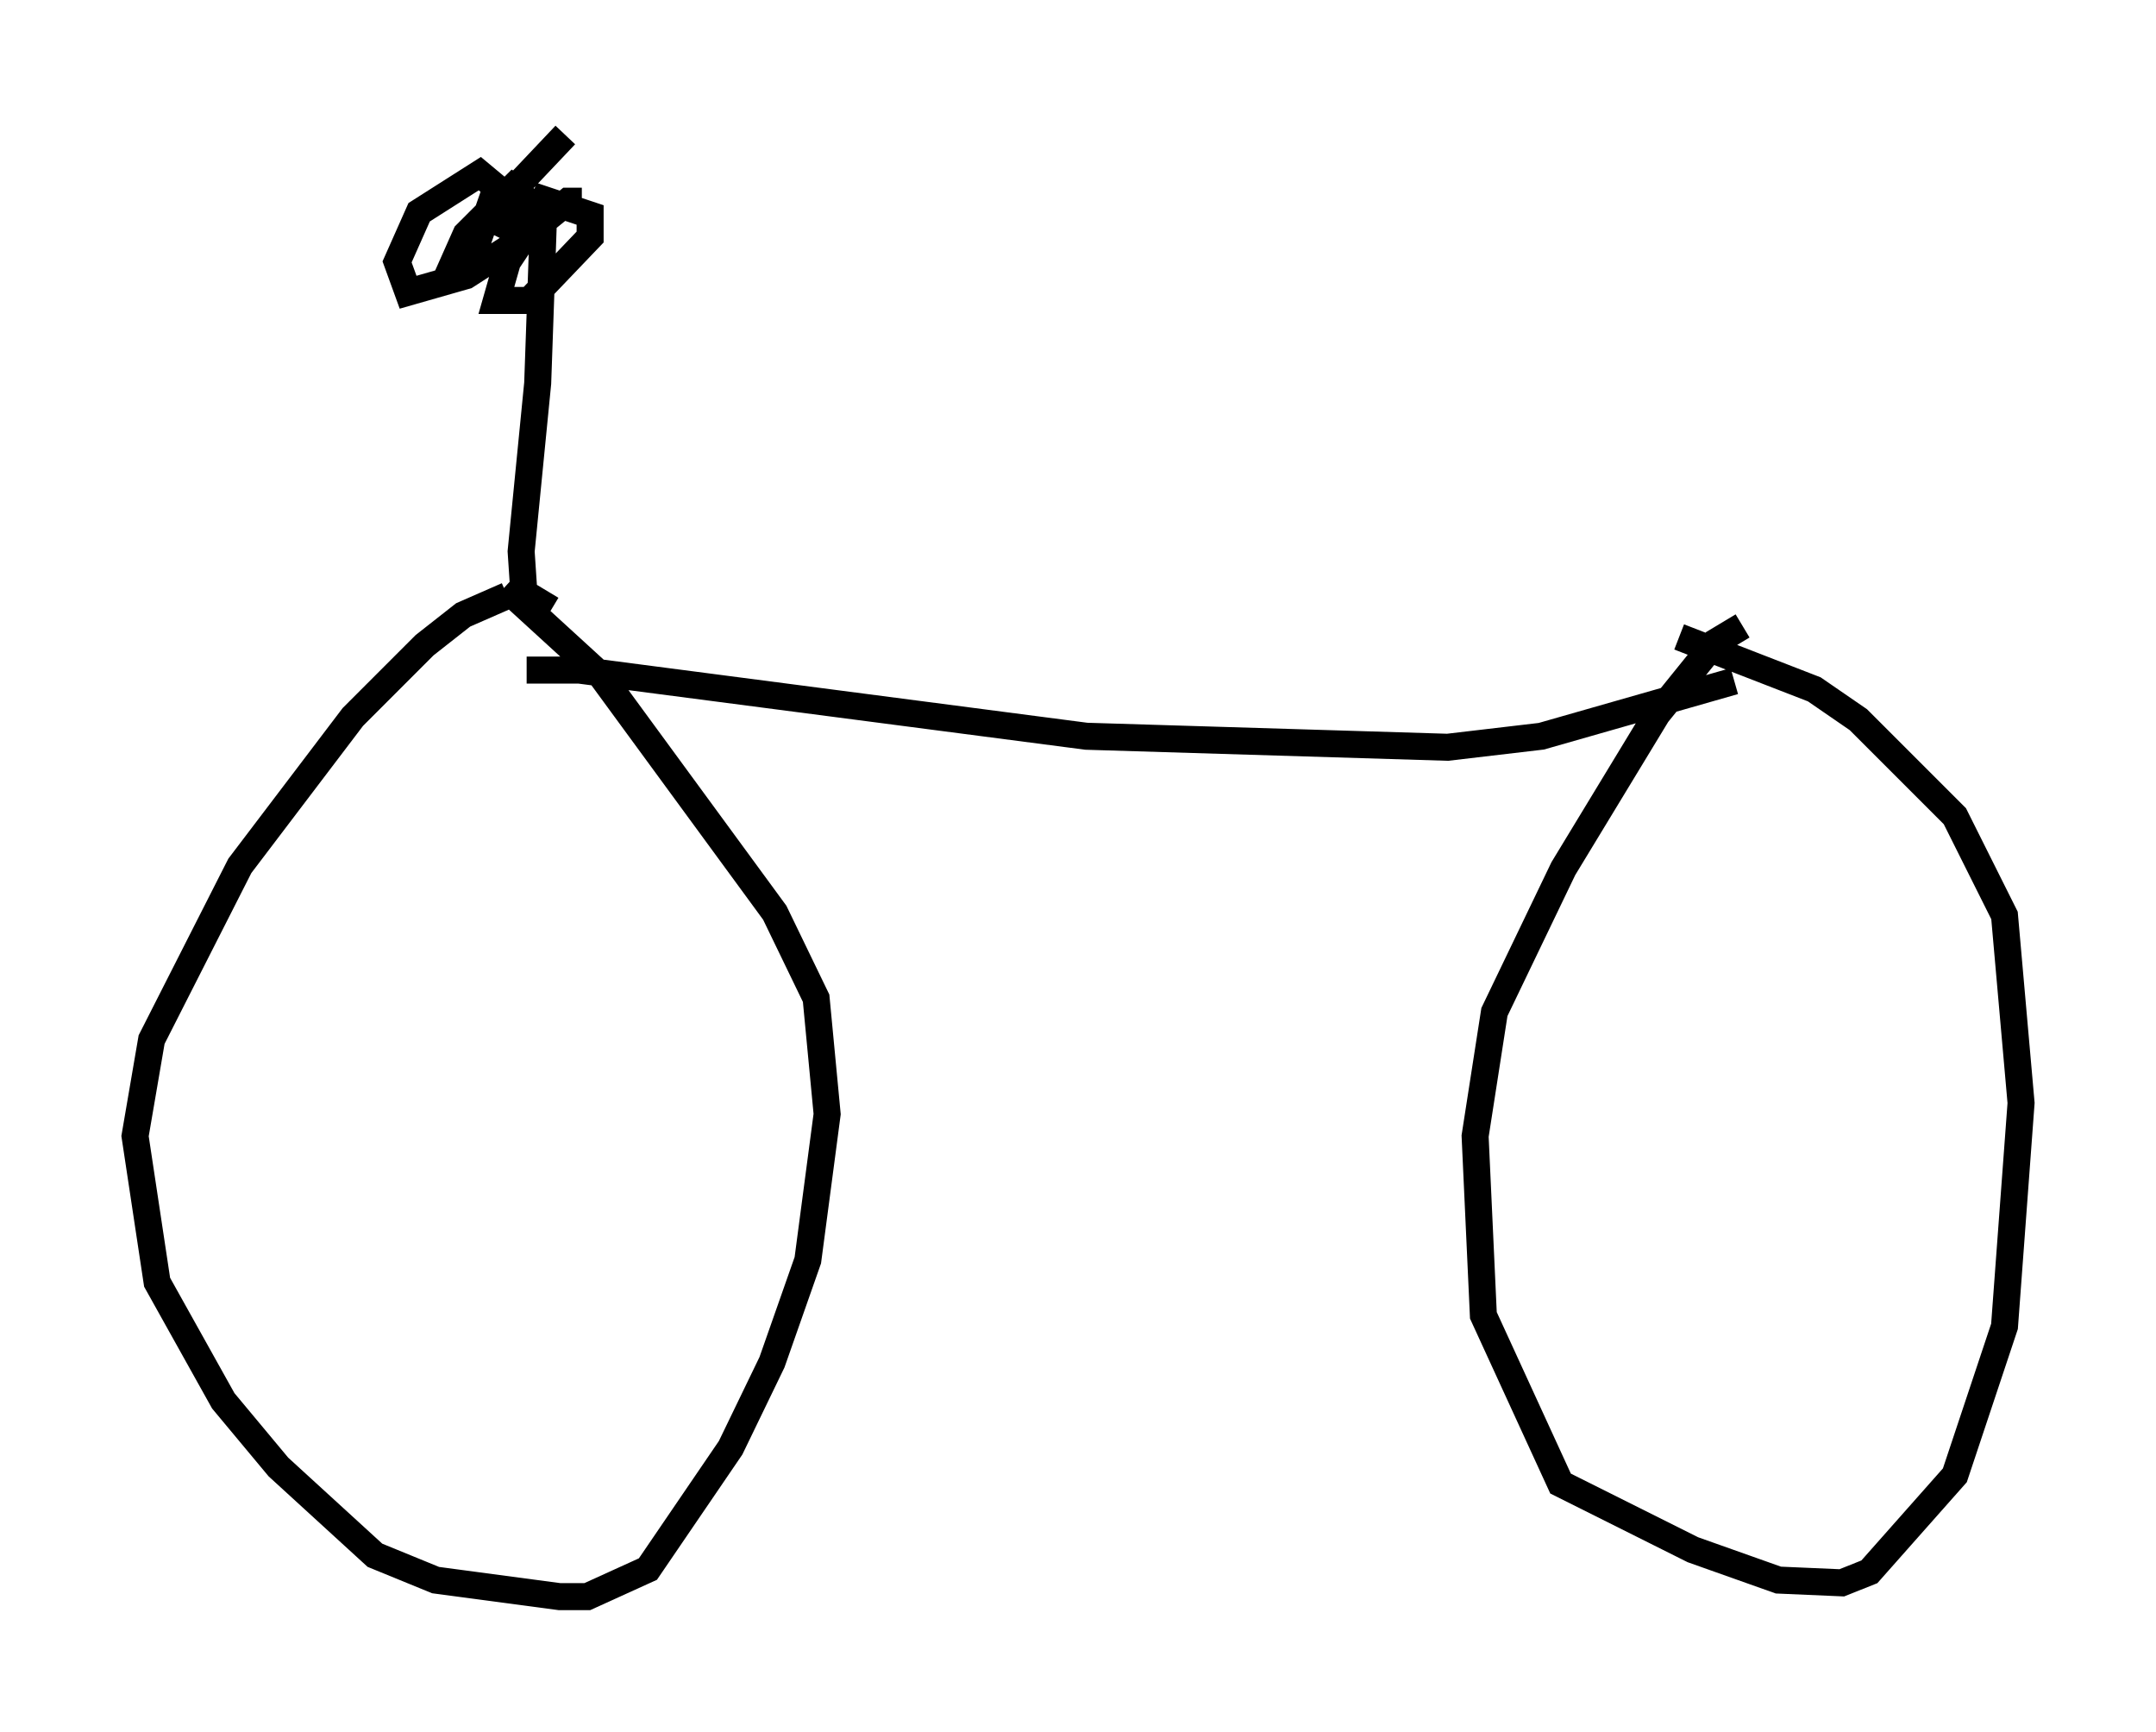 <?xml version="1.0" encoding="utf-8" ?>
<svg baseProfile="full" height="64.105" version="1.1" width="79.826" xmlns="http://www.w3.org/2000/svg" xmlns:ev="http://www.w3.org/2001/xml-events" xmlns:xlink="http://www.w3.org/1999/xlink"><defs /><rect fill="white" height="64.105" width="79.826" x="0" y="0" /><path d="M19.904, 22.048 m-1.123, 0.0 l-1.633, 0.715 -1.429, 1.123 l-2.654, 2.654 -4.185, 5.513 l-3.267, 6.431 -0.613, 3.573 l0.817, 5.41 2.45, 4.39 l2.042, 2.45 3.573, 3.267 l2.246, 0.919 4.594, 0.613 l1.021, 0.0 2.246, -1.021 l3.063, -4.492 1.531, -3.165 l1.327, -3.777 0.715, -5.41 l-0.408, -4.288 -1.531, -3.165 l-6.431, -8.779 -3.573, -3.267 m0.817, 3.063 l1.94, 0.0 18.784, 2.45 l13.373, 0.408 3.471, -0.408 l7.146, -2.042 m0.306, -2.042 l-1.021, 0.613 -2.144, 2.654 l-3.471, 5.717 -2.552, 5.308 l-0.715, 4.594 0.306, 6.635 l2.858, 6.227 4.9, 2.45 l3.165, 1.123 2.348, 0.102 l1.021, -0.408 3.165, -3.573 l1.838, -5.513 0.613, -8.269 l-0.613, -6.942 -1.838, -3.675 l-3.573, -3.573 -1.633, -1.123 l-5.002, -1.94 m-41.753, -1.021 l-1.021, -0.613 -0.102, -1.531 l0.613, -6.227 0.204, -5.819 l-2.858, 1.838 -2.144, 0.613 l-0.408, -1.123 0.817, -1.838 l2.246, -1.429 0.613, 0.51 l-0.817, 2.348 -1.123, 1.225 l0.817, -1.838 2.042, -2.042 l-0.715, 2.144 1.123, -1.735 l-0.715, 0.51 0.102, -0.613 l1.838, -1.94 m-1.225, 2.246 l2.144, 0.715 0.0, 0.817 l-2.246, 2.348 -1.225, 0.0 l0.408, -1.429 0.613, -0.919 l1.633, -1.327 0.51, 0.0 " fill="none" stroke="black" stroke-width="1" /></svg>